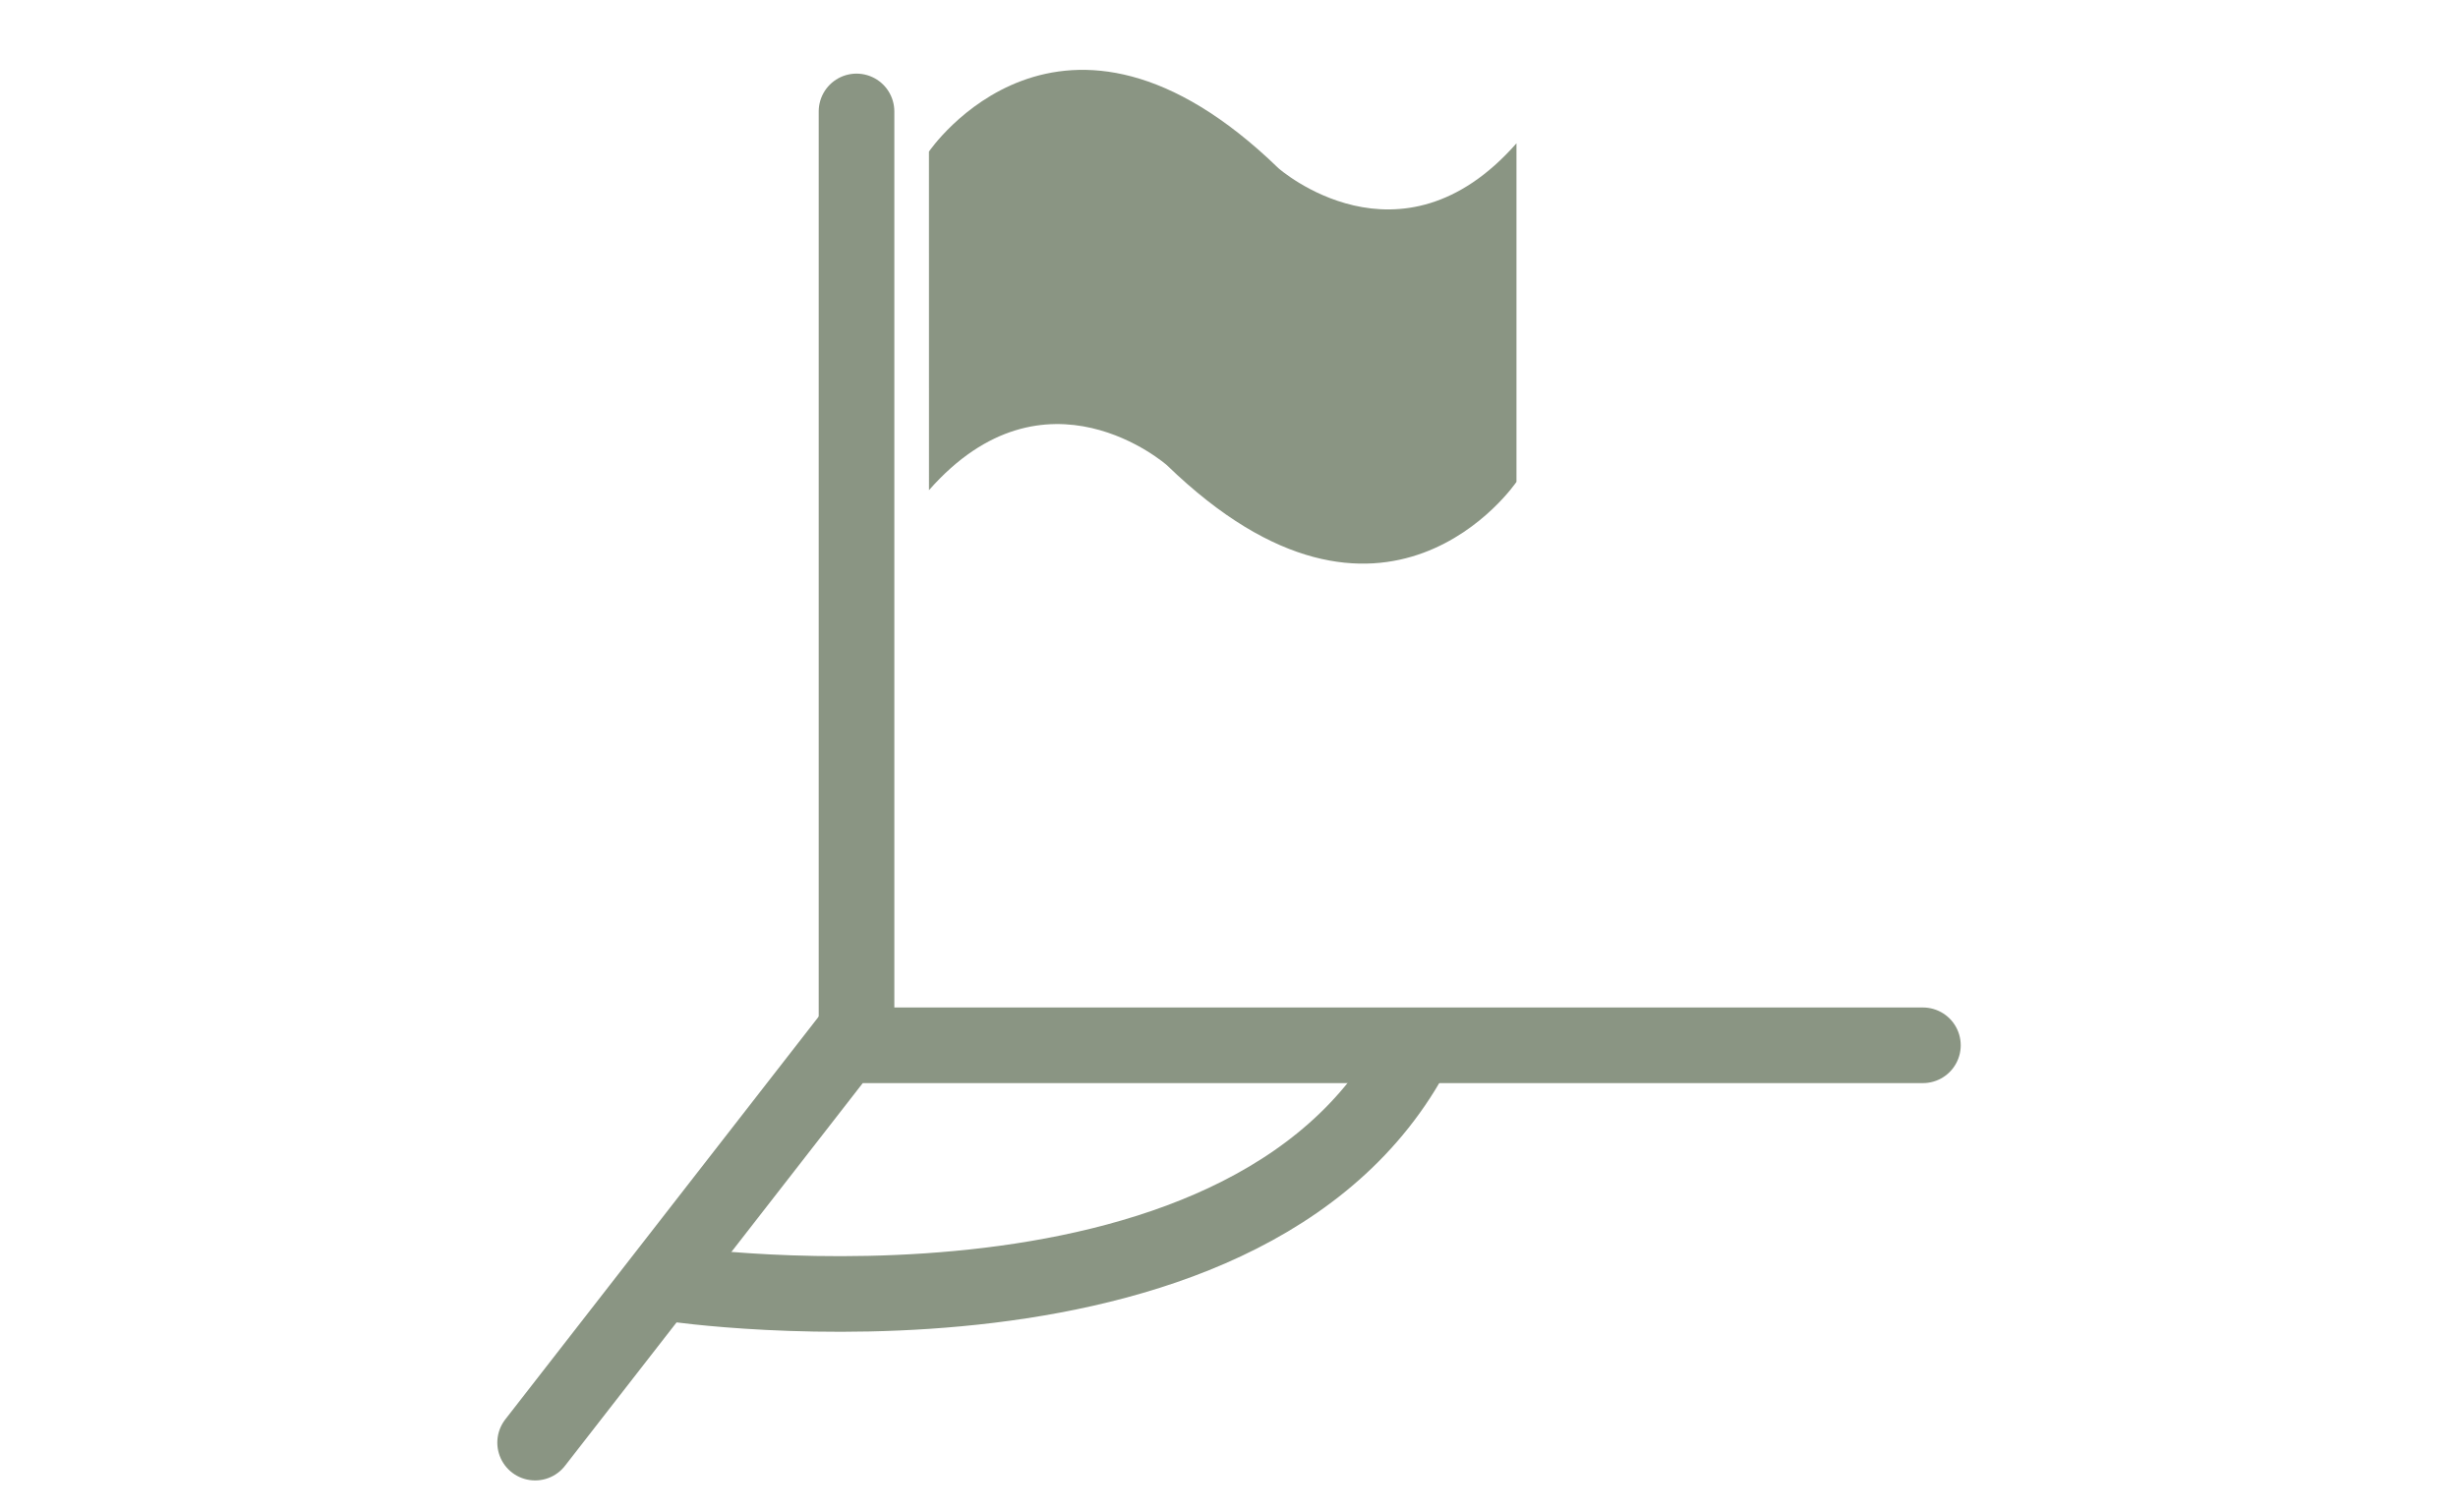 <?xml version="1.0" encoding="UTF-8"?>
<svg width="65" height="40" xmlns="http://www.w3.org/2000/svg">
 <g>
  <title>Standards</title>
  <g class="colored_icon" id="Standards">
   <g id="svg_155">
    <line fill="none" stroke="#8A9583" stroke-width="2" stroke-linecap="round" stroke-miterlimit="10" x1="22.65" y1="27.136" x2="22.65" y2="2.947" id="svg_156"/>
    <polyline fill="none" stroke="#8A9583" stroke-width="2" stroke-linecap="round" stroke-miterlimit="10" points="50.85,27.645     22.326,27.645 14.151,38.153   " id="svg_157"/>
    <path fill="none" stroke="#8A9583" stroke-width="2" stroke-miterlimit="10" d="m17.783,33.951c0,0 15.711,2.326 19.852,-6.648" id="svg_158"/>
    <path fill="#8A9583" d="m24.565,4.01c0,0 3.48,-5.146 9.242,0.438c0,0 3.215,2.847 6.295,-0.658l0,8.954c0,0 -3.48,5.146 -9.241,-0.438c0,0 -3.216,-2.847 -6.295,0.658l-0.001,-8.954z" id="svg_159"/>
   </g>
  </g>
 </g>

</svg>